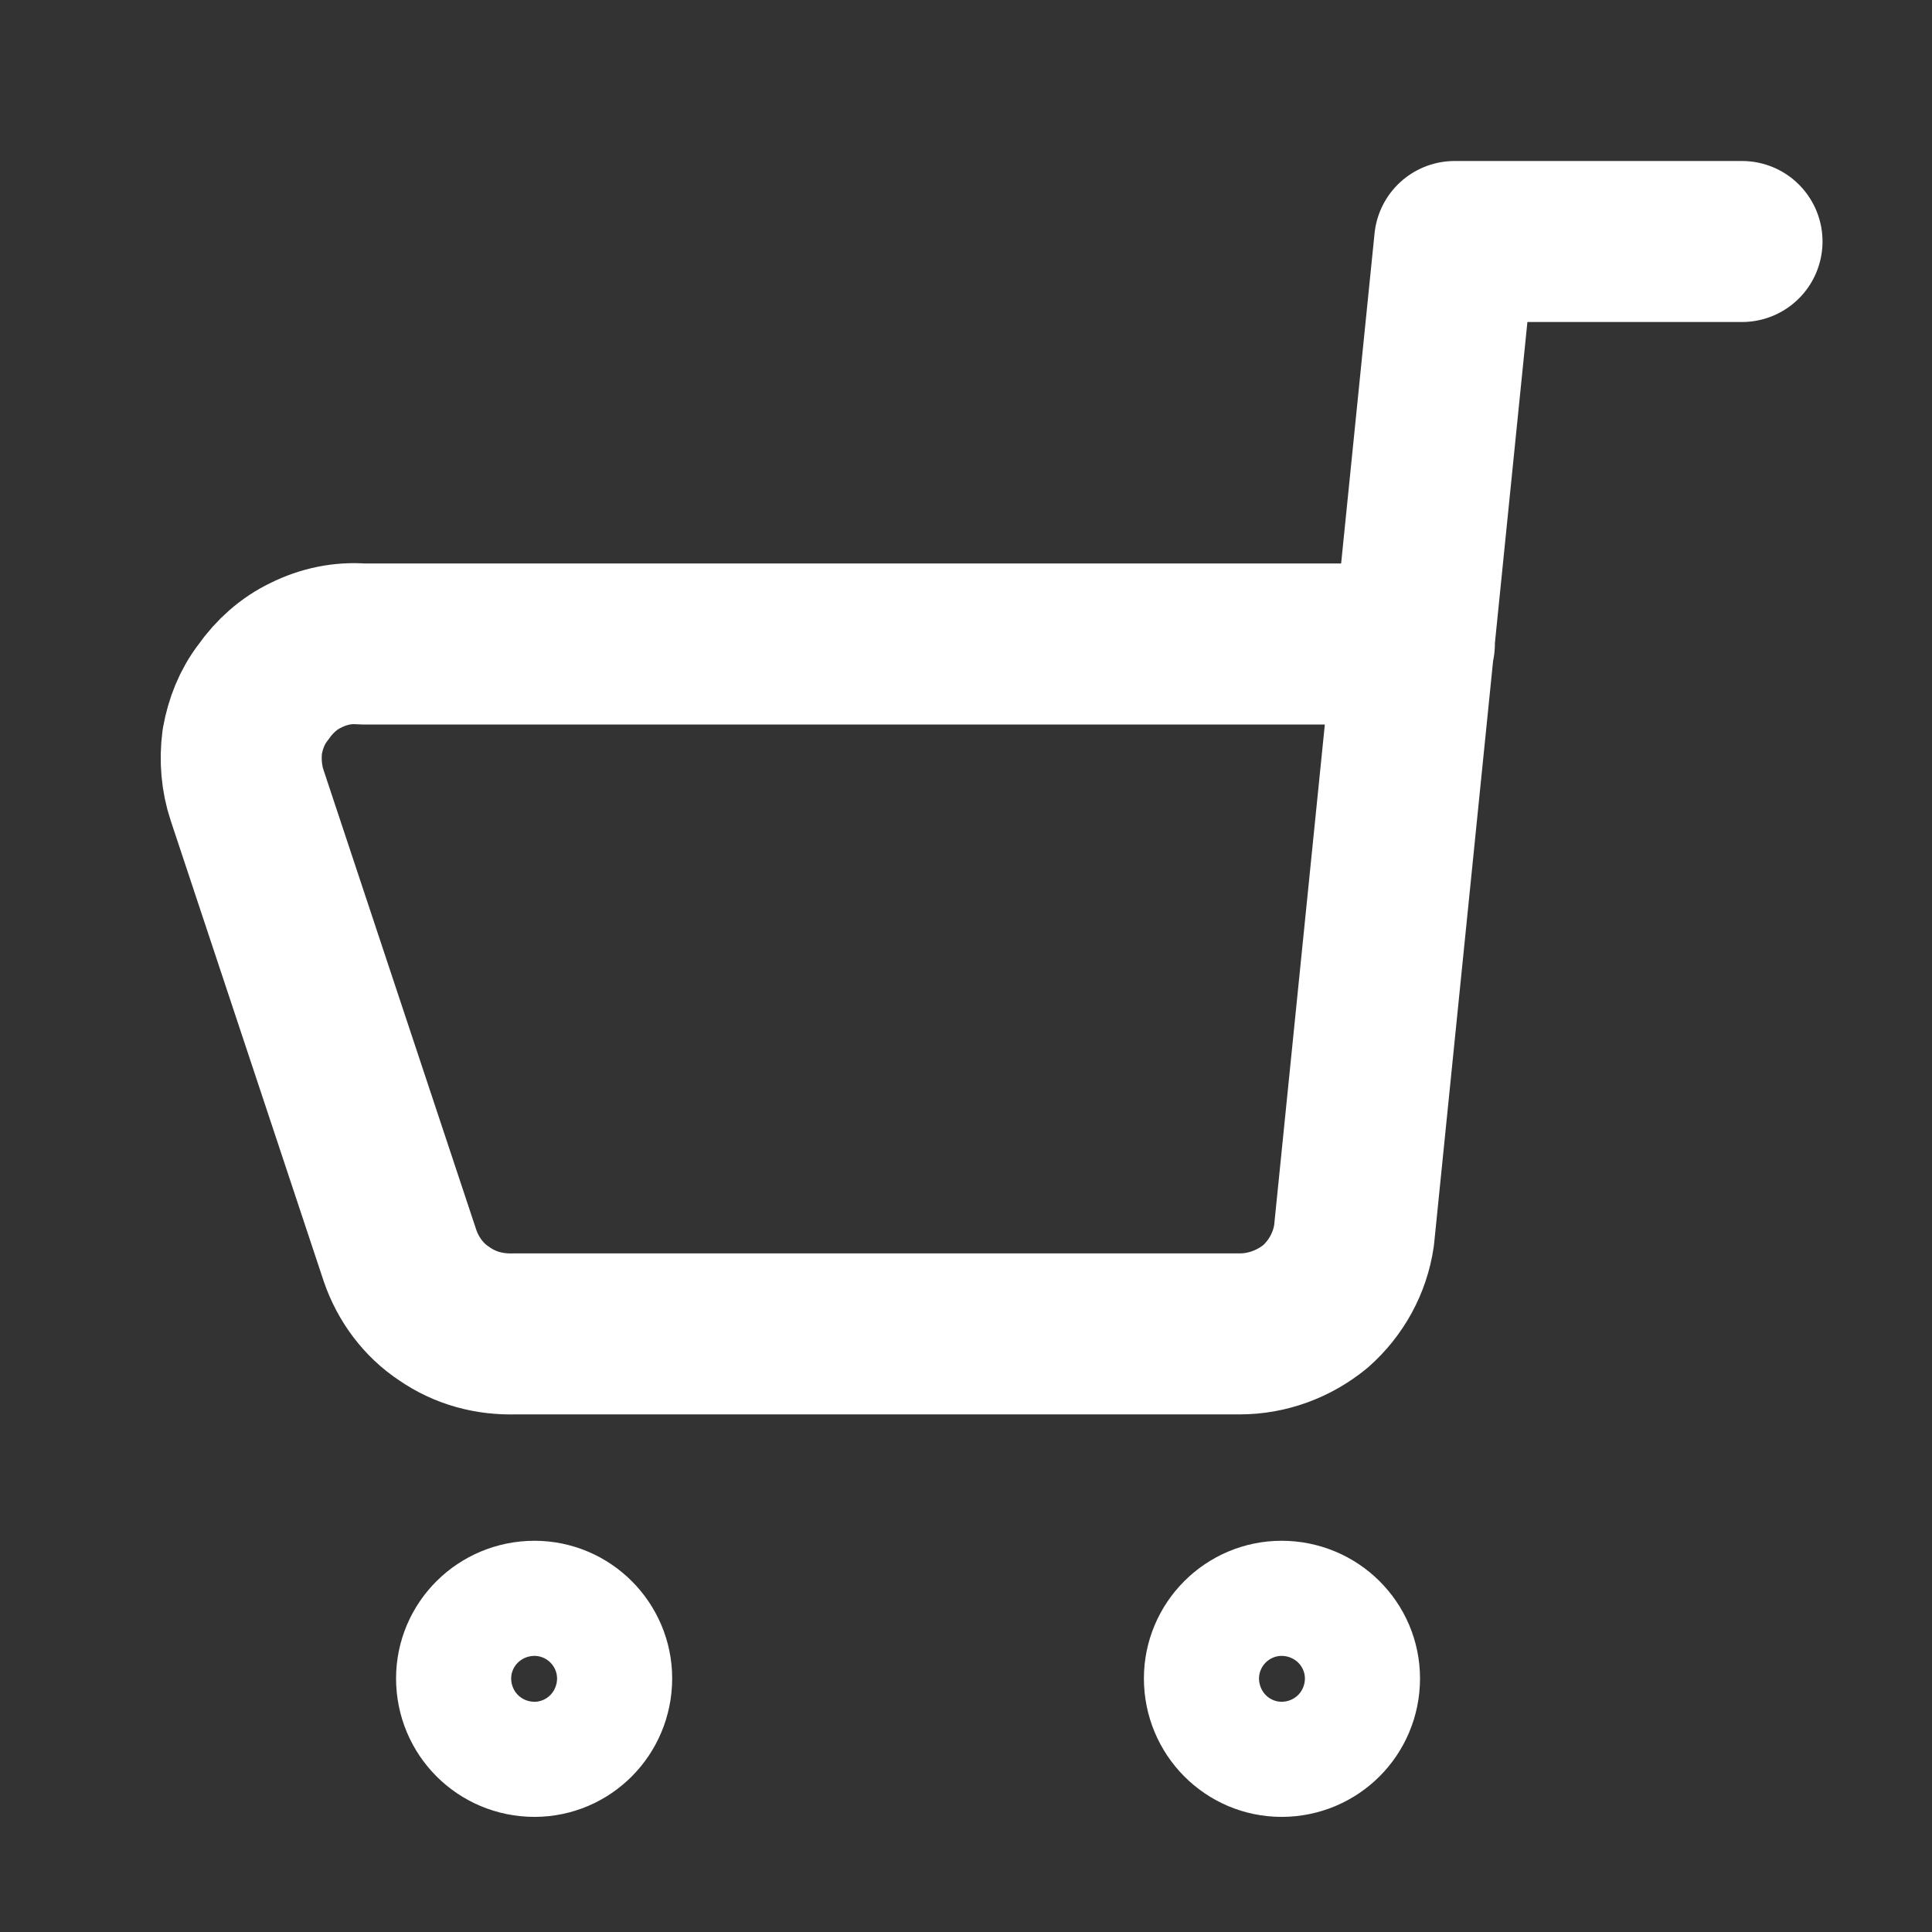 <svg width="24" height="24" viewBox="0 0 24 24" fill="none" xmlns="http://www.w3.org/2000/svg" xmlns:xlink="http://www.w3.org/1999/xlink">
	<rect x="0" y="0" width="24" height="24" fill="#333333" stroke="none"/>
	<desc>
			Created with Pixso.
	</desc>
	<defs>
		<clipPath id="clip2_23">
			<rect id="shopping-cart-1--shopping-cart-checkout" rx="0" width="23" height="23" transform="translate(0.5 0.5)" fill="white" fill-opacity="0"/>
		</clipPath>
	</defs>
	<rect id="shopping-cart-1--shopping-cart-checkout" rx="0" width="23" height="23" transform="translate(0.5 0.5)" fill="#FFFFFF" fill-opacity="0"/>
	<g clip-path="url(#clip2_23)">
		<path id="Vector" d="M21.64 3L18.07 3L16.82 15.35C16.77 15.69 16.6 16 16.34 16.23C16.07 16.45 15.74 16.57 15.4 16.57L6.4 16.57C6.08 16.58 5.78 16.5 5.52 16.32C5.26 16.15 5.07 15.89 4.97 15.6L3.07 9.88C3 9.67 2.98 9.44 3.01 9.21C3.05 8.99 3.13 8.78 3.27 8.6C3.41 8.4 3.59 8.24 3.8 8.14C4.02 8.03 4.26 7.98 4.5 8L17.57 8" stroke="#FFFFFF" stroke-opacity="1" stroke-width="2" stroke-linejoin="round" stroke-linecap="round"/>
		<path id="Vector" d="M6.64 21.57C6.24 21.57 5.92 21.25 5.92 20.85C5.92 20.46 6.24 20.14 6.64 20.14C7.03 20.14 7.35 20.46 7.35 20.85C7.35 21.25 7.03 21.57 6.64 21.57Z" stroke="#FFFFFF" stroke-opacity="1" stroke-width="2" stroke-linejoin="round"/>
		<path id="Vector" d="M15.92 21.57C15.53 21.57 15.21 21.25 15.21 20.85C15.21 20.46 15.53 20.14 15.92 20.14C16.32 20.14 16.64 20.46 16.64 20.85C16.64 21.25 16.32 21.57 15.92 21.57Z" stroke="#FFFFFF" stroke-opacity="1" stroke-width="2" stroke-linejoin="round"/>
	</g>
</svg>
